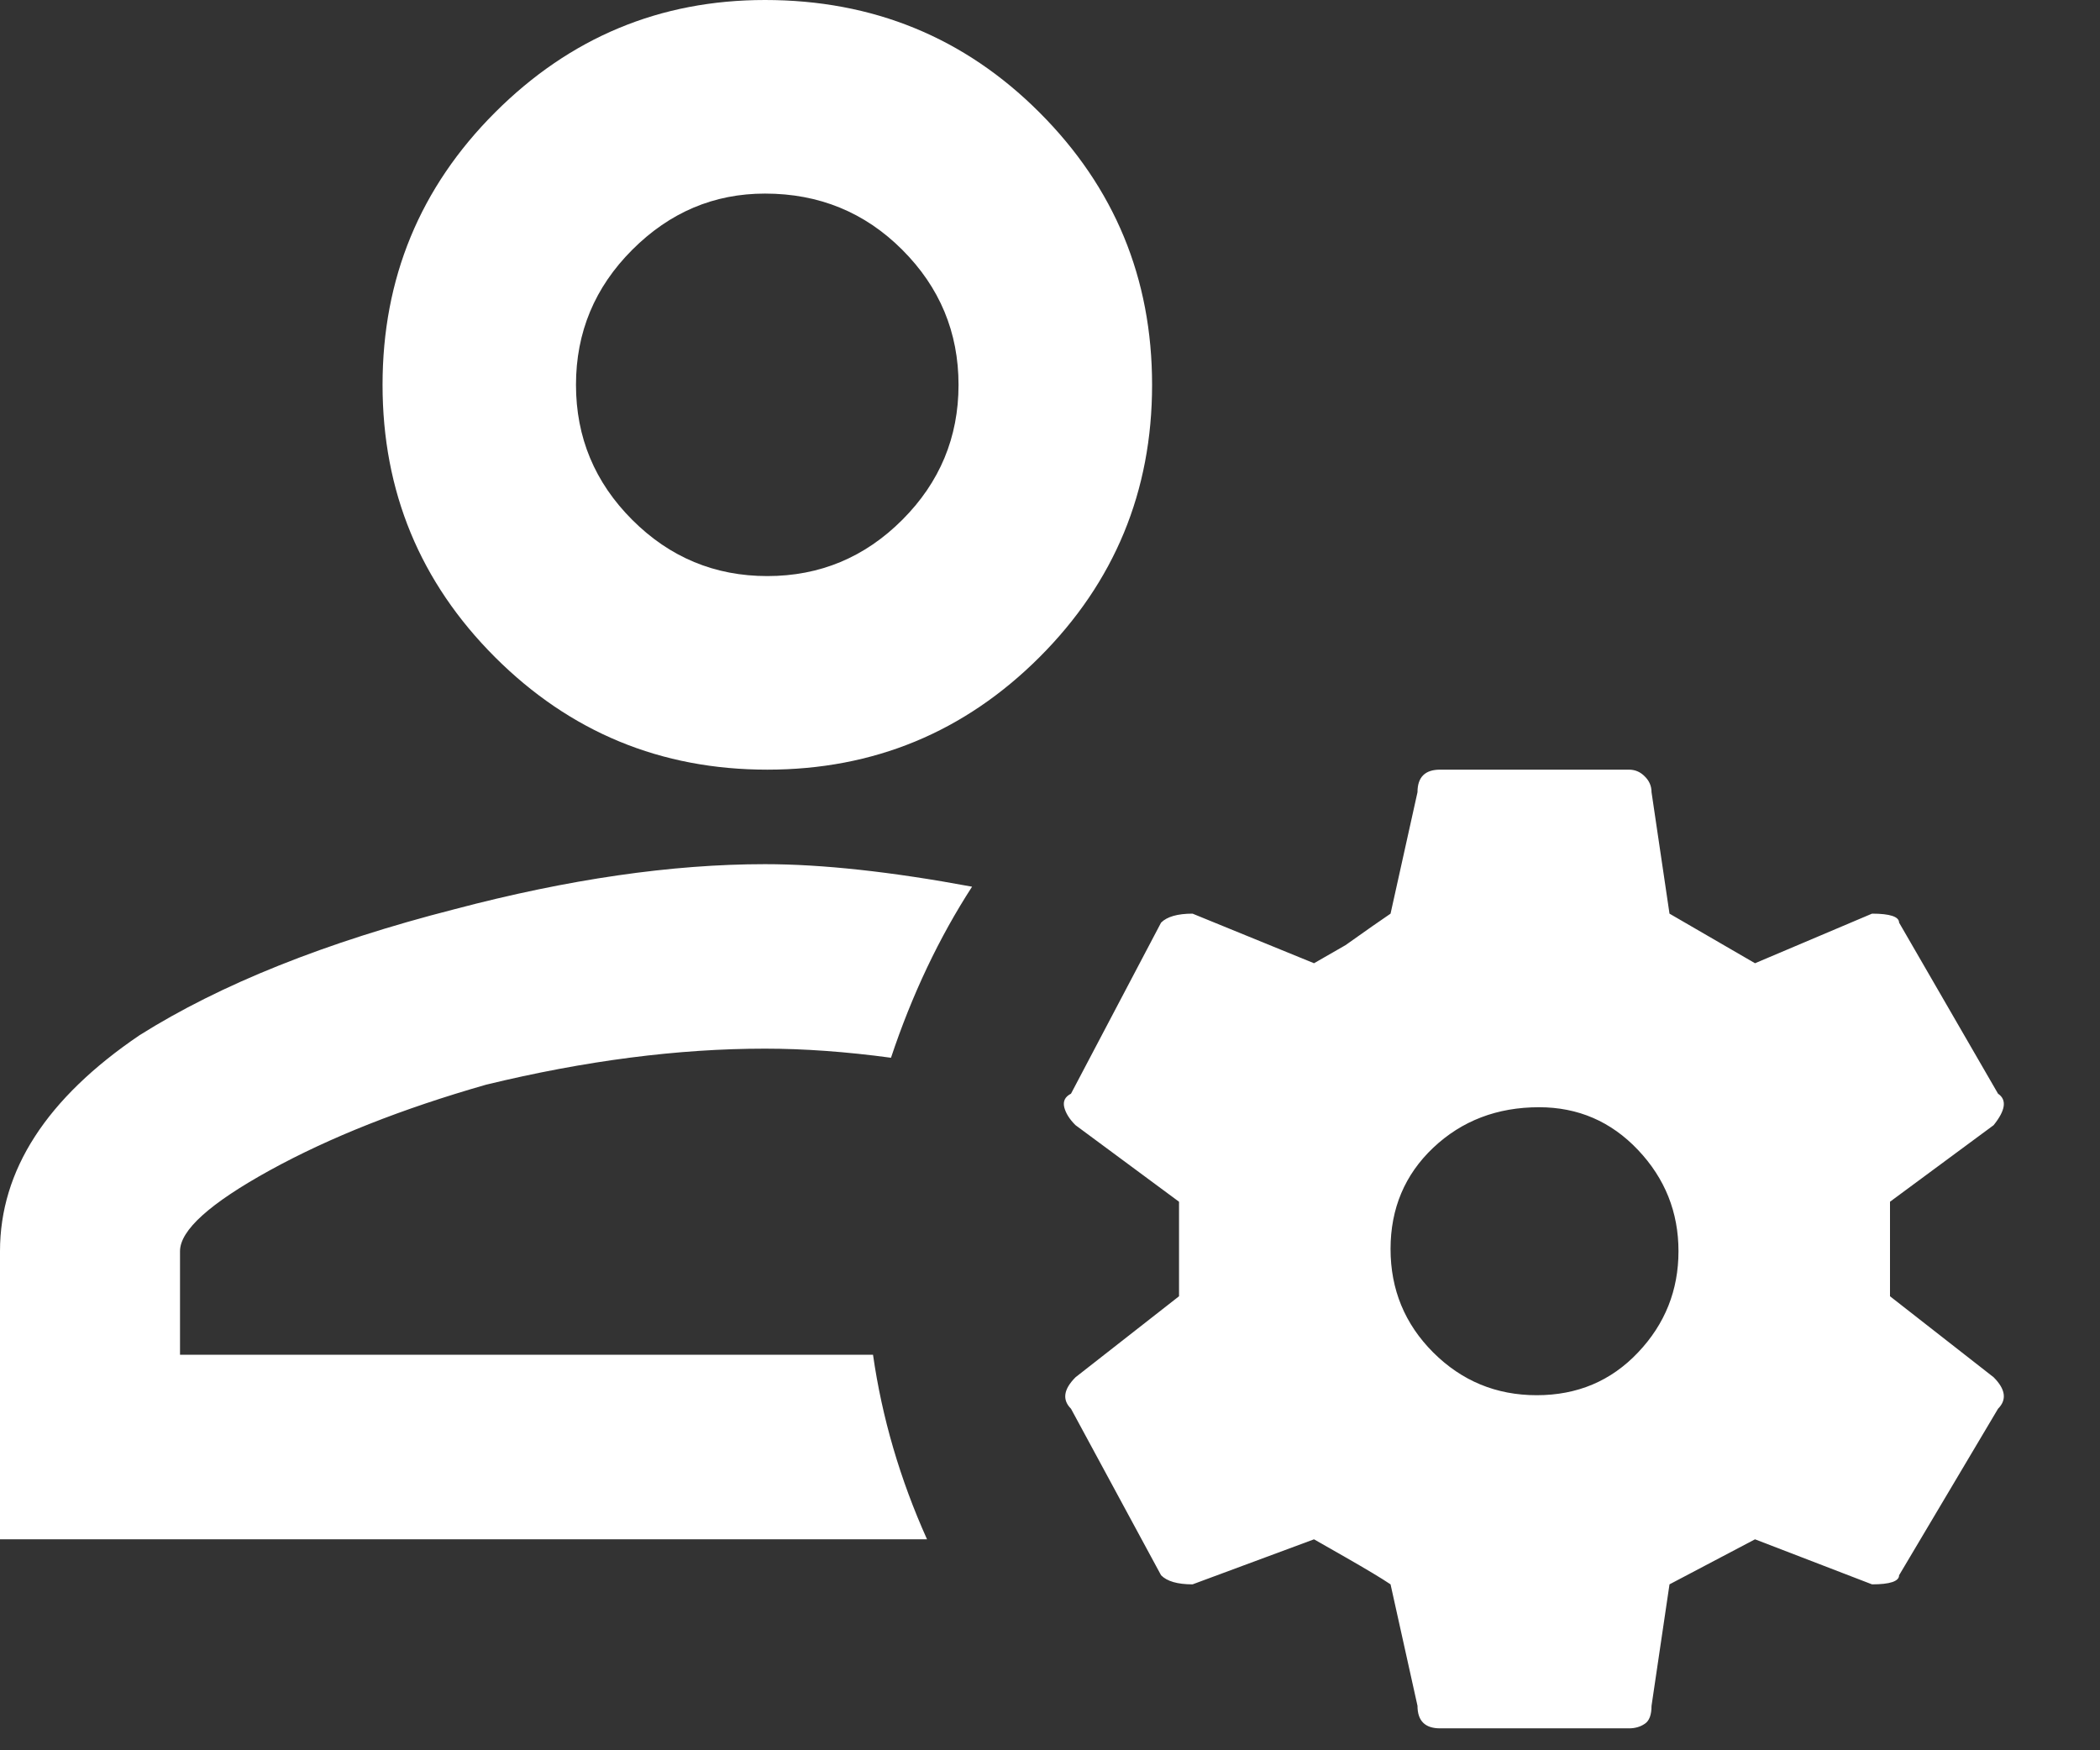 <?xml version="1.0" encoding="utf-8"?>
<svg width="18px" height="15px" viewBox="0 0 18 15" version="1.1" xmlns:xlink="http://www.w3.org/1999/xlink" xmlns="http://www.w3.org/2000/svg">
    <rect x="0" y="0" width="18" height="15" fill="#333333" stroke="none"/>
    <path d="M6.577 6.596C7.489 6.596 8.267 6.274 8.91 5.632C9.553 4.989 9.875 4.211 9.875 3.298C9.875 2.385 9.553 1.607 8.91 0.964C8.267 0.321 7.483 0 6.557 0C5.657 0 4.886 0.321 4.243 0.964C3.6 1.607 3.279 2.385 3.279 3.298C3.279 4.211 3.6 4.989 4.243 5.632C4.886 6.274 5.664 6.596 6.577 6.596ZM6.577 4.937C6.127 4.937 5.741 4.777 5.419 4.455C5.098 4.134 4.937 3.748 4.937 3.298C4.937 2.848 5.098 2.462 5.419 2.141C5.741 1.819 6.12 1.659 6.557 1.659C7.02 1.659 7.412 1.819 7.734 2.141C8.055 2.462 8.216 2.848 8.216 3.298C8.216 3.748 8.055 4.134 7.734 4.455C7.412 4.777 7.027 4.937 6.577 4.937ZM13.963 14.812C14.015 14.812 14.06 14.799 14.098 14.773C14.137 14.748 14.156 14.696 14.156 14.619L14.31 13.578L15.043 13.192L16.046 13.578C16.2 13.578 16.278 13.552 16.278 13.5L17.126 12.073C17.203 11.996 17.191 11.906 17.088 11.803L16.2 11.109L16.2 10.299L17.088 9.643C17.191 9.515 17.203 9.425 17.126 9.373L16.278 7.907C16.278 7.856 16.2 7.83 16.046 7.83L15.043 8.255L14.31 7.83L14.156 6.789C14.156 6.737 14.137 6.692 14.098 6.654C14.06 6.615 14.015 6.596 13.963 6.596L12.343 6.596C12.215 6.596 12.15 6.66 12.15 6.789L11.919 7.83C11.842 7.882 11.713 7.972 11.533 8.1L11.263 8.255L10.222 7.83C10.093 7.83 10.003 7.856 9.952 7.907L9.18 9.373C9.129 9.399 9.11 9.437 9.122 9.489C9.135 9.54 9.167 9.592 9.219 9.643L10.106 10.299L10.106 11.109L9.219 11.803C9.116 11.906 9.103 11.996 9.18 12.073L9.952 13.5C10.003 13.552 10.093 13.578 10.222 13.578L11.263 13.192L11.533 13.346C11.713 13.449 11.842 13.526 11.919 13.578L12.15 14.619C12.15 14.748 12.215 14.812 12.343 14.812L13.963 14.812ZM7.946 13.192C7.715 12.678 7.56 12.15 7.483 11.61L1.543 11.61L1.543 10.723C1.543 10.543 1.8 10.312 2.314 10.029C2.829 9.746 3.446 9.502 4.166 9.296C5.014 9.09 5.812 8.987 6.557 8.987C6.892 8.987 7.252 9.013 7.637 9.065C7.817 8.525 8.049 8.036 8.332 7.599C7.637 7.47 7.046 7.406 6.557 7.406C5.76 7.406 4.873 7.534 3.896 7.792C2.79 8.075 1.89 8.435 1.196 8.872C0.399 9.412 0 10.029 0 10.723L0 13.192L7.946 13.192ZM13.172 11.957C12.825 11.957 12.53 11.835 12.285 11.591C12.041 11.347 11.919 11.051 11.919 10.704C11.919 10.357 12.041 10.067 12.285 9.836C12.53 9.605 12.832 9.489 13.192 9.489C13.526 9.489 13.809 9.611 14.04 9.855C14.272 10.1 14.387 10.389 14.387 10.723C14.387 11.057 14.272 11.347 14.04 11.591C13.809 11.835 13.52 11.957 13.172 11.957Z" id="dashboard" fill="white" stroke="none" />
</svg>
